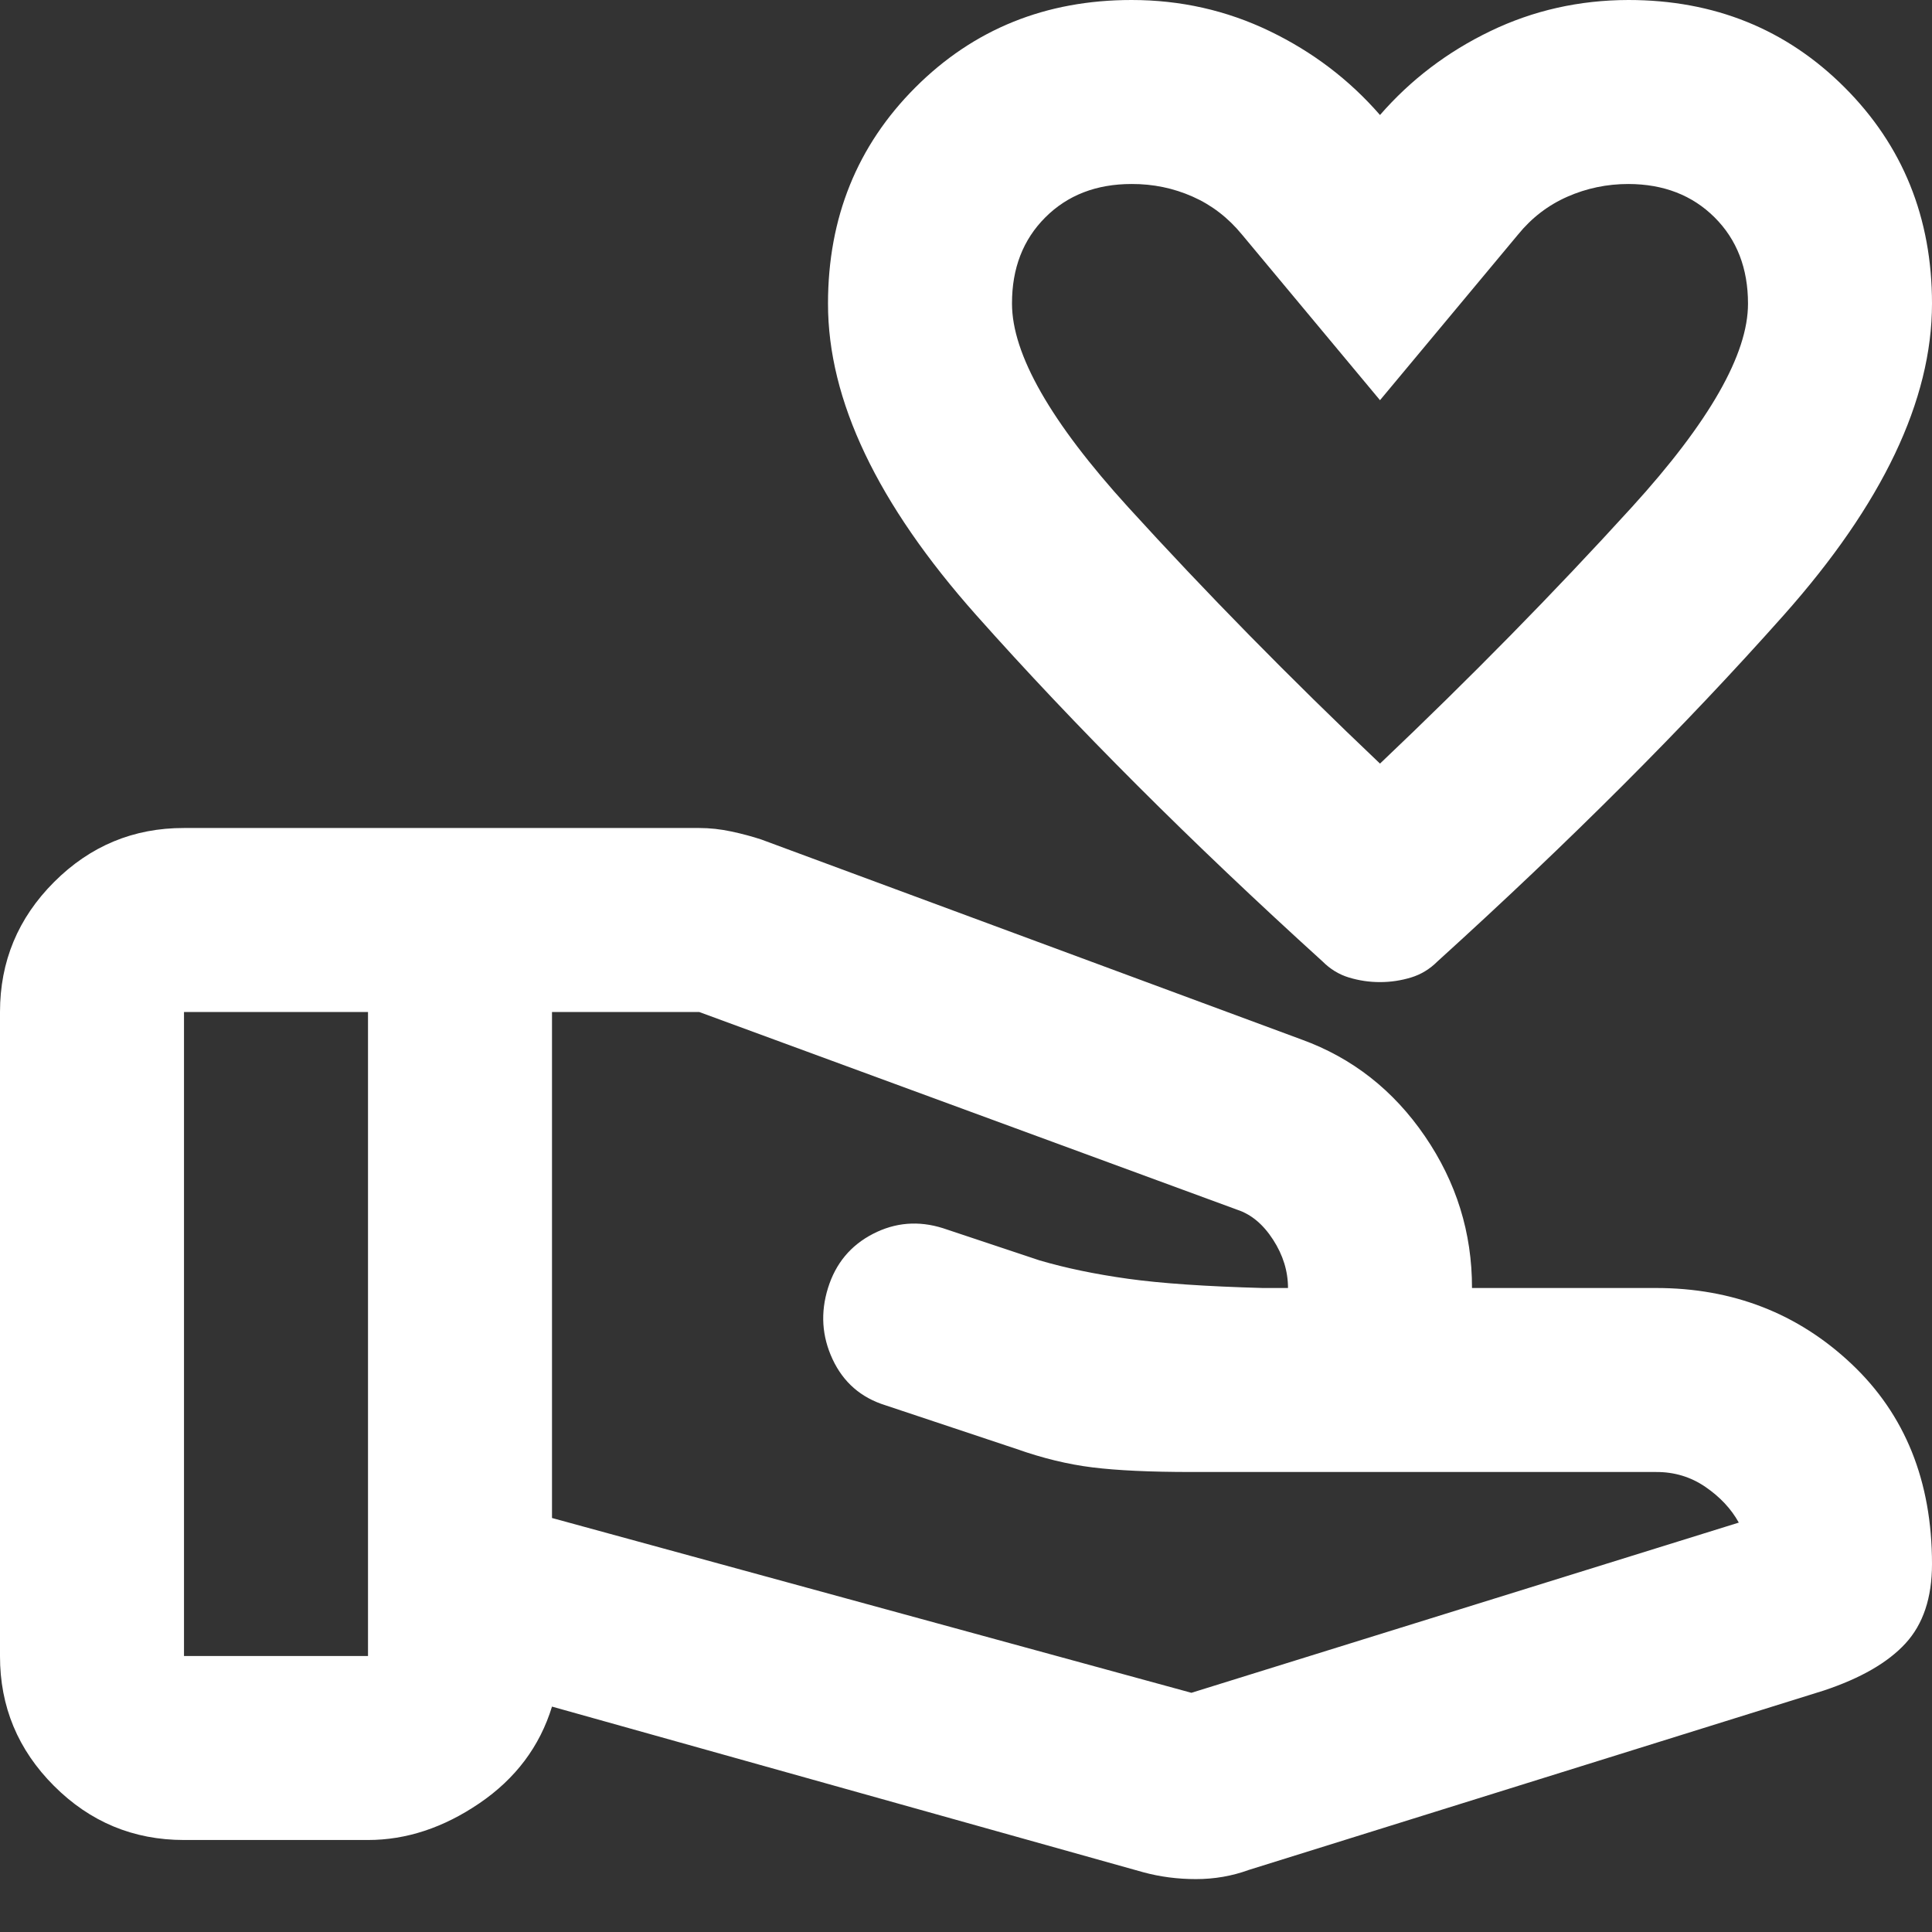 <svg width="21" height="21" viewBox="0 0 21 21" fill="none" xmlns="http://www.w3.org/2000/svg">
<rect x="0" y="0" width="21" height="21" fill="#333333" stroke="none"/>
<path d="M15 10.675C14.883 10.675 14.771 10.658 14.662 10.625C14.553 10.592 14.458 10.533 14.375 10.45C12.942 9.15 11.687 7.896 10.612 6.687C9.537 5.478 8.999 4.349 9 3.3C9 2.367 9.317 1.583 9.95 0.95C10.583 0.317 11.367 0 12.3 0C12.833 0 13.333 0.113 13.8 0.338C14.267 0.563 14.667 0.867 15 1.25C15.333 0.867 15.733 0.563 16.2 0.338C16.667 0.113 17.167 0.001 17.7 0C18.633 0 19.417 0.317 20.05 0.95C20.683 1.583 21 2.367 21 3.3C21 4.35 20.462 5.479 19.387 6.688C18.312 7.897 17.058 9.151 15.625 10.45C15.542 10.533 15.446 10.592 15.337 10.625C15.228 10.658 15.116 10.675 15 10.675ZM15 8.3C15.983 7.367 16.896 6.437 17.738 5.512C18.58 4.587 19.001 3.849 19 3.3C19 2.917 18.879 2.604 18.637 2.363C18.395 2.122 18.083 2.001 17.7 2C17.467 2 17.246 2.046 17.037 2.138C16.828 2.23 16.649 2.367 16.5 2.55L15 4.35L13.5 2.55C13.35 2.367 13.171 2.229 12.963 2.137C12.755 2.045 12.534 1.999 12.3 2C11.917 2 11.604 2.121 11.362 2.363C11.12 2.605 10.999 2.917 11 3.3C11 3.85 11.421 4.588 12.263 5.513C13.105 6.438 14.017 7.367 15 8.3ZM12.95 18.4L18.9 16.55C18.817 16.4 18.696 16.271 18.537 16.162C18.378 16.053 18.199 15.999 18 16H12.95C12.5 16 12.142 15.983 11.875 15.95C11.608 15.917 11.333 15.85 11.05 15.75L9.625 15.275C9.358 15.192 9.167 15.025 9.05 14.775C8.933 14.525 8.917 14.267 9 14C9.083 13.733 9.246 13.537 9.488 13.412C9.73 13.287 9.984 13.266 10.25 13.35L11.3 13.7C11.583 13.783 11.904 13.85 12.263 13.9C12.622 13.95 13.109 13.983 13.725 14H14C14 13.817 13.946 13.642 13.838 13.475C13.73 13.308 13.601 13.2 13.45 13.15L7.6 11H6V16.5L12.95 18.4ZM12.425 20.35L6 18.55C5.867 18.983 5.604 19.333 5.212 19.6C4.82 19.867 4.416 20 4 20H2C1.45 20 0.979 19.804 0.587 19.412C0.195 19.02 -0.001 18.549 1.69779e-06 18V11C1.69779e-06 10.45 0.196 9.979 0.588 9.587C0.98 9.195 1.451 8.999 2 9H7.6C7.717 9 7.833 9.013 7.95 9.038C8.067 9.063 8.175 9.092 8.275 9.125L14.15 11.3C14.7 11.5 15.146 11.85 15.488 12.35C15.83 12.85 16.001 13.4 16 14H18C18.833 14 19.542 14.275 20.125 14.825C20.708 15.375 21 16.1 21 17C21 17.367 20.904 17.654 20.712 17.863C20.52 18.072 20.224 18.242 19.825 18.375L13.575 20.325C13.392 20.392 13.2 20.425 13 20.425C12.8 20.425 12.608 20.4 12.425 20.35ZM2 18H4V11H2V18Z" fill="white"/>
</svg>
